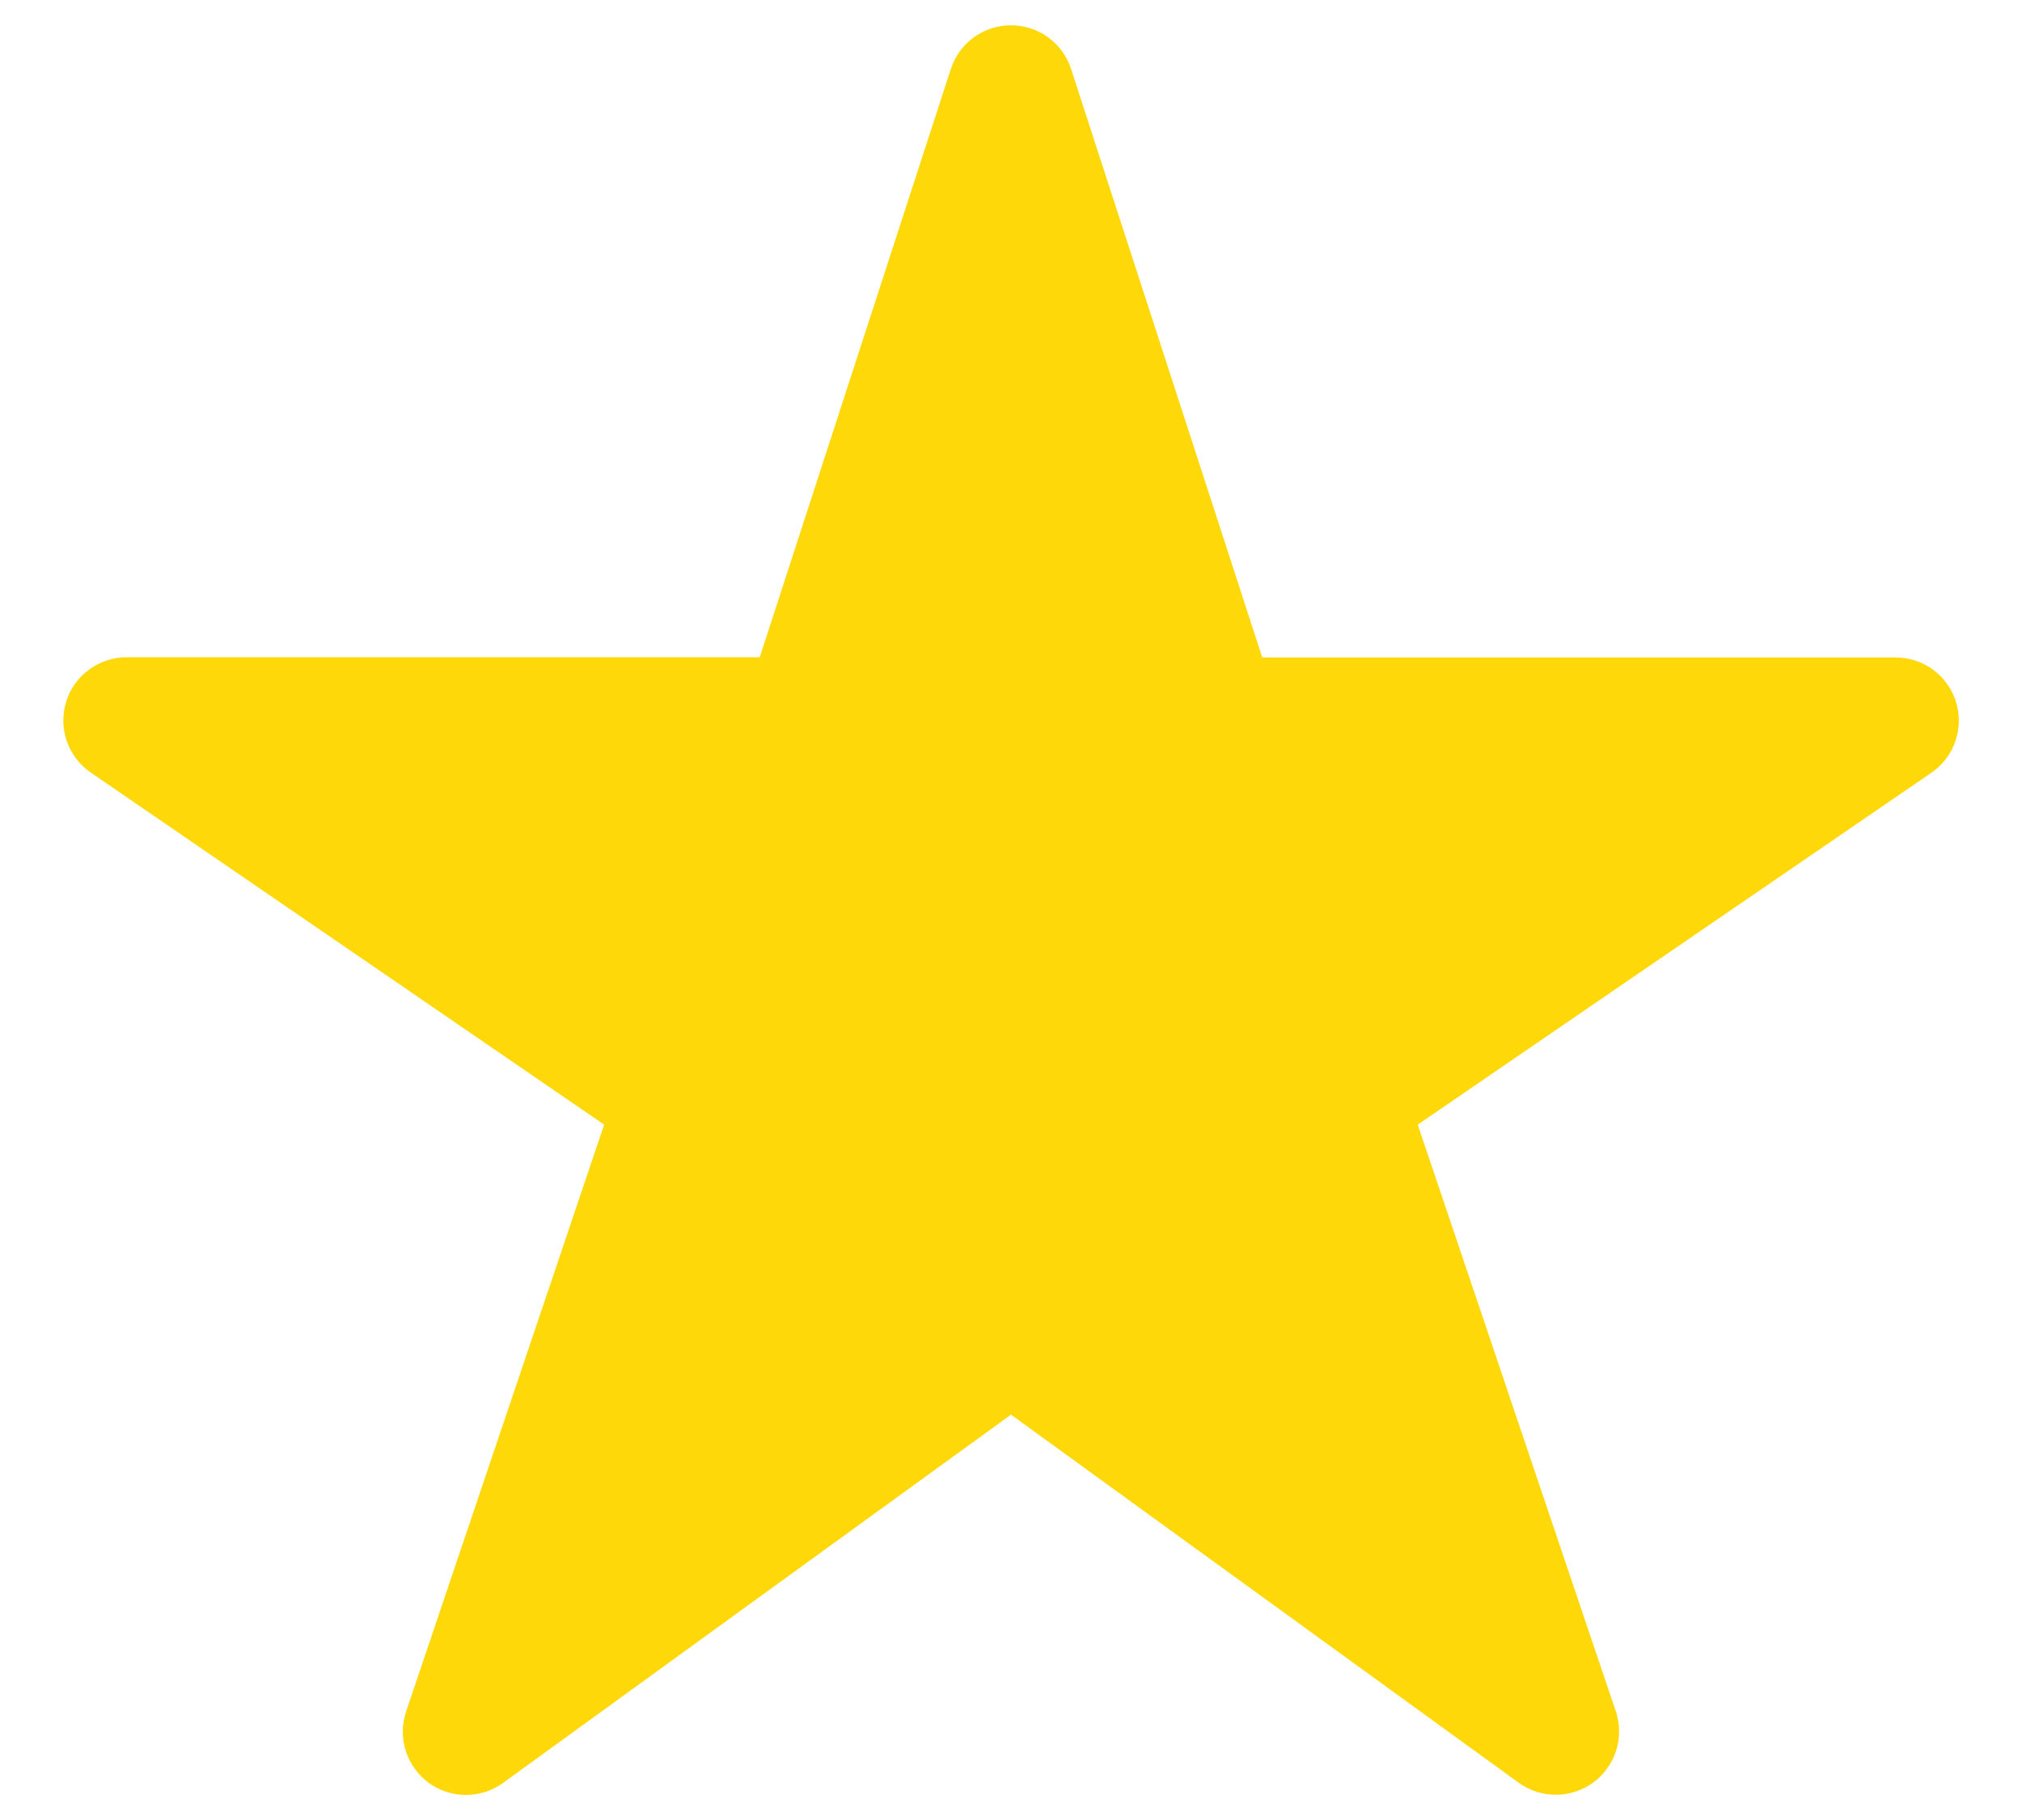 <svg width="20" height="18" viewBox="0 0 20 18" fill="none" xmlns="http://www.w3.org/2000/svg">
<path d="M15.39 17.75C15.259 17.751 15.13 17.71 15.024 17.633L10 13.991L4.976 17.633C4.869 17.711 4.739 17.753 4.607 17.752C4.474 17.752 4.345 17.709 4.238 17.631C4.132 17.552 4.053 17.441 4.013 17.315C3.973 17.188 3.975 17.052 4.017 16.927L5.976 11.123L0.898 7.641C0.788 7.566 0.705 7.457 0.661 7.331C0.617 7.205 0.615 7.069 0.654 6.941C0.693 6.814 0.772 6.702 0.88 6.623C0.987 6.544 1.117 6.501 1.25 6.5H7.515L9.405 0.682C9.446 0.556 9.525 0.447 9.632 0.369C9.739 0.292 9.868 0.25 10 0.25C10.132 0.25 10.261 0.292 10.367 0.369C10.474 0.447 10.554 0.556 10.594 0.682L12.485 6.502H18.75C18.883 6.502 19.013 6.545 19.121 6.624C19.228 6.703 19.308 6.815 19.347 6.942C19.387 7.07 19.384 7.207 19.34 7.333C19.297 7.459 19.213 7.567 19.103 7.643L14.023 11.123L15.982 16.925C16.013 17.019 16.022 17.119 16.008 17.218C15.993 17.316 15.955 17.409 15.897 17.489C15.84 17.57 15.764 17.636 15.675 17.681C15.587 17.726 15.49 17.75 15.39 17.75Z" fill="#FFD80A"/>
</svg>
